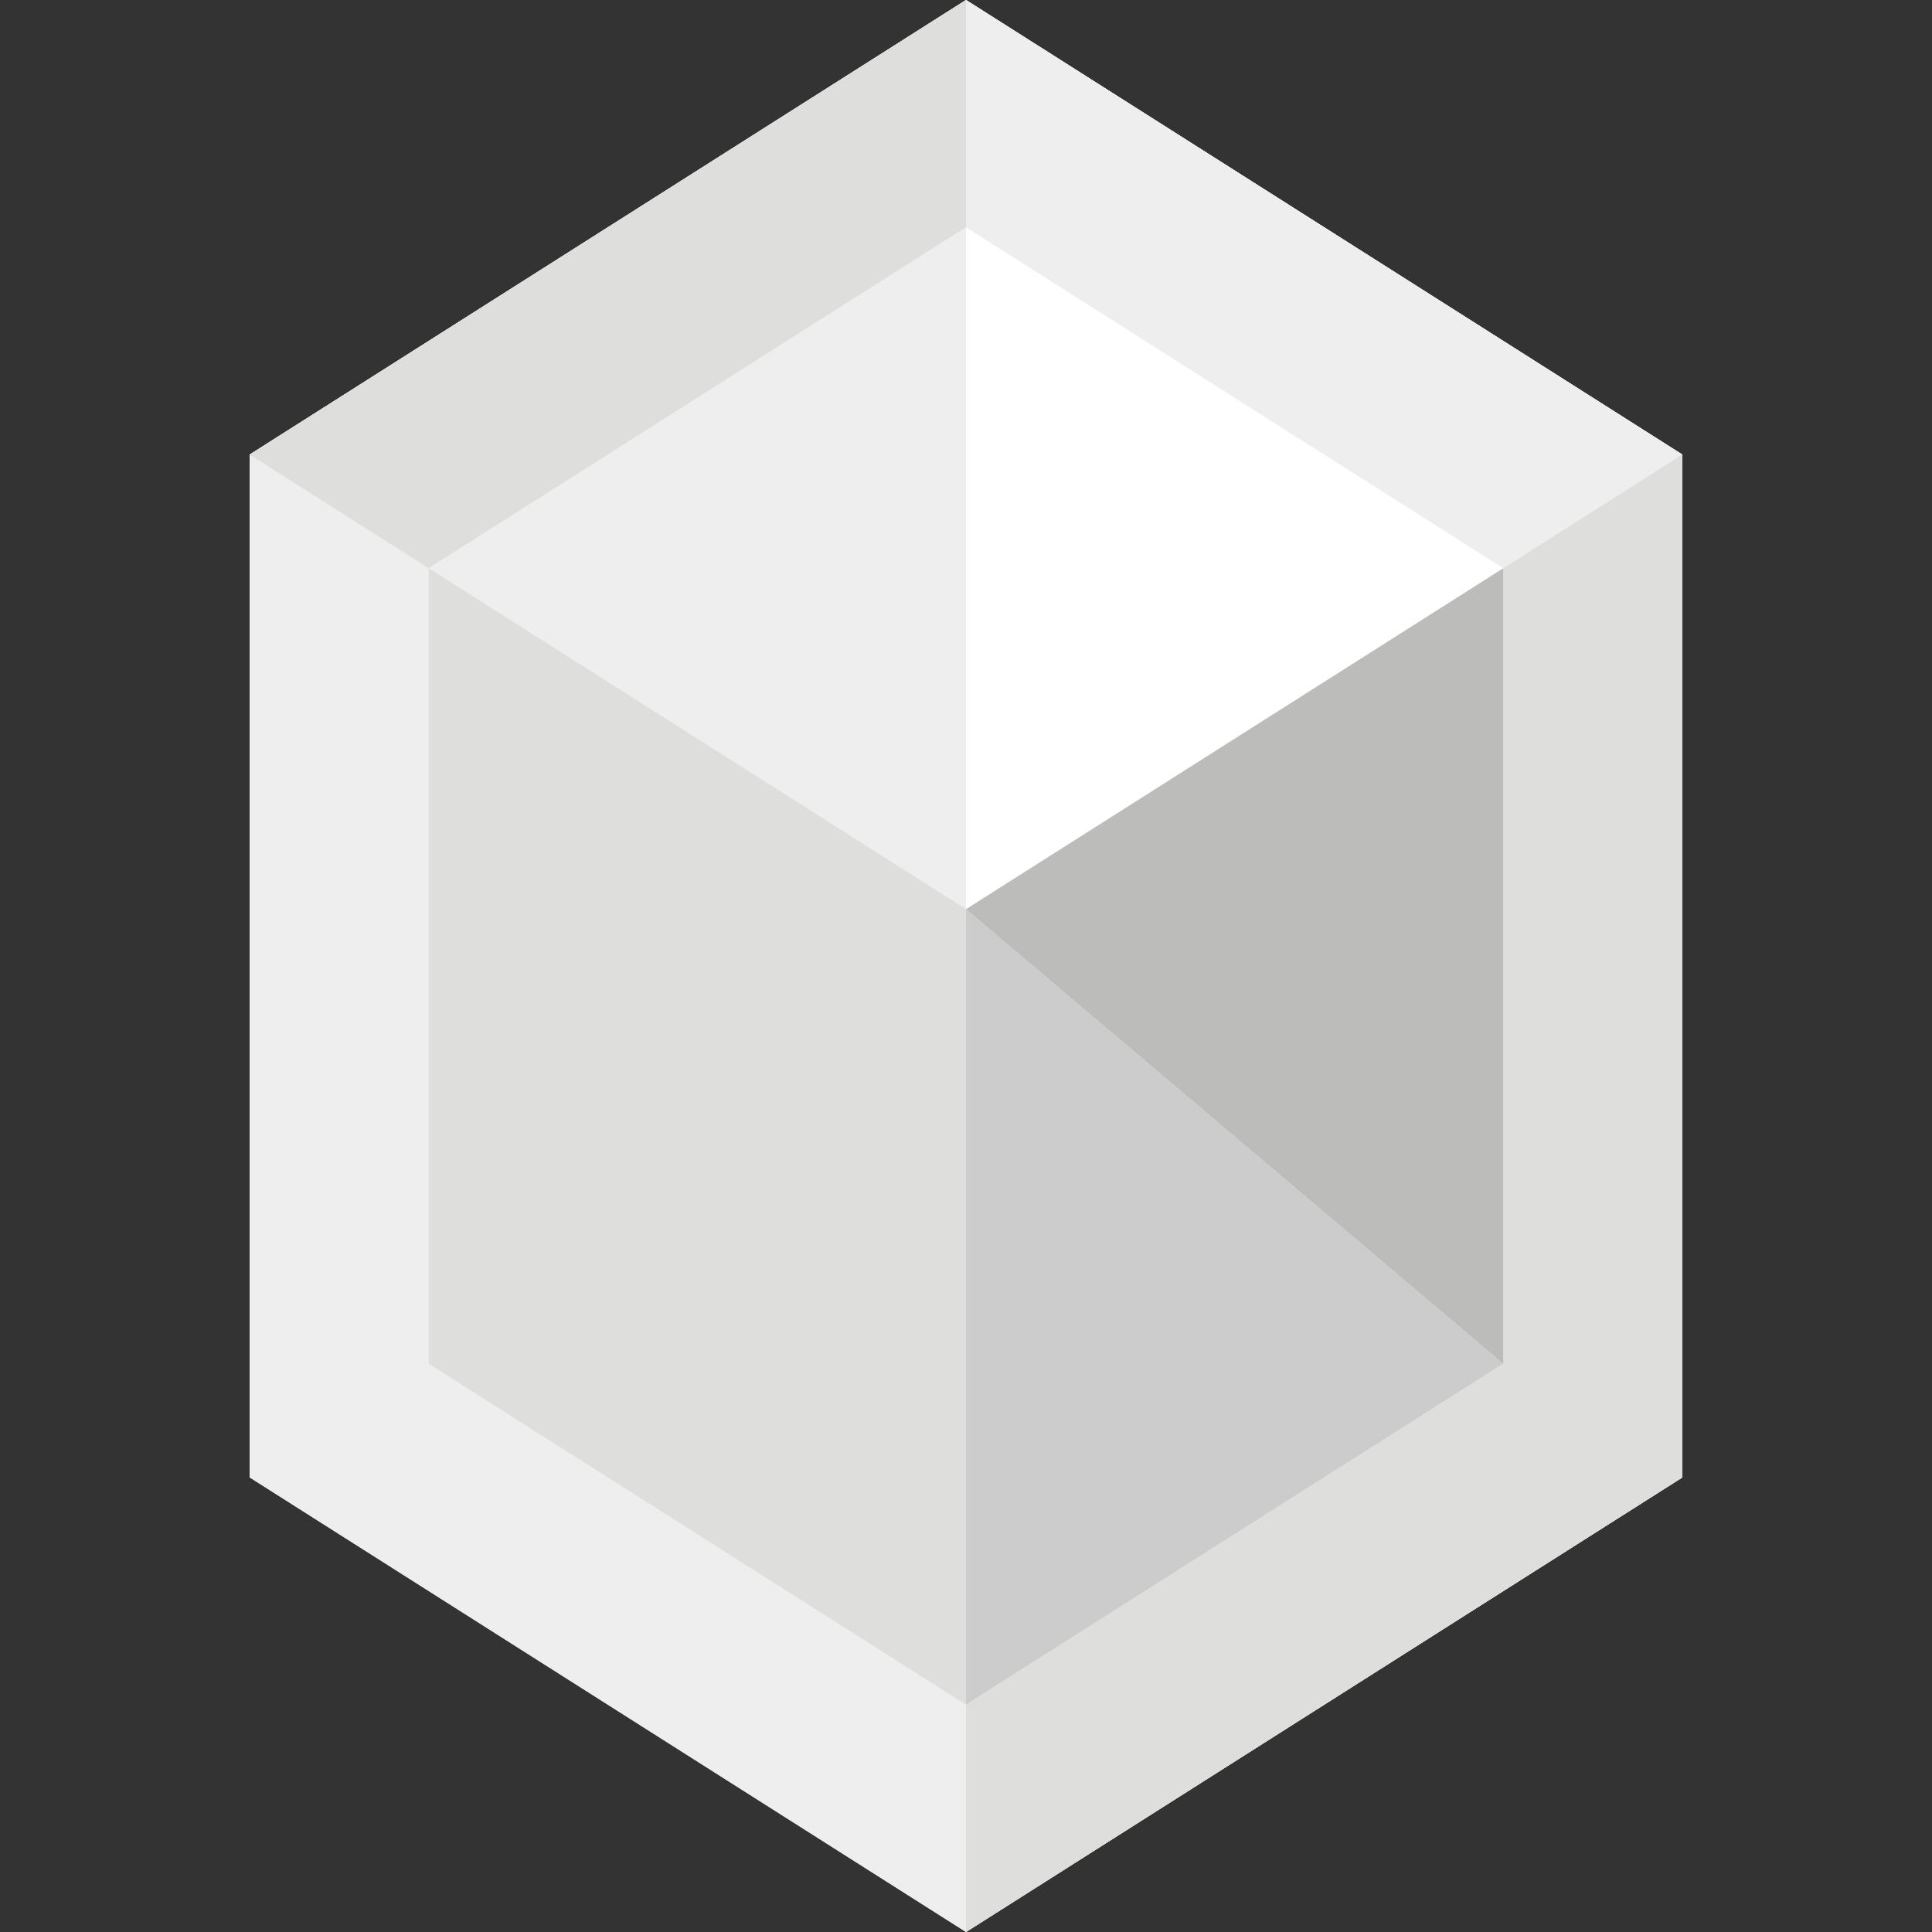 <?xml version="1.0" encoding="utf-8"?>
<!-- Generator: Adobe Illustrator 16.0.0, SVG Export Plug-In . SVG Version: 6.00 Build 0)  -->
<!DOCTYPE svg PUBLIC "-//W3C//DTD SVG 1.1//EN" "http://www.w3.org/Graphics/SVG/1.1/DTD/svg11.dtd">
<svg version="1.1" id="Layer_1" xmlns="http://www.w3.org/2000/svg" xmlns:xlink="http://www.w3.org/1999/xlink" x="0px" y="0px"
	 width="500px" height="500px" viewBox="0 0 500 500" enable-background="new 0 0 500 500" xml:space="preserve">
<rect x="0" y="0" width="500" height="500" fill="#333333" stroke="none"/>
<g>
	<polygon fill="#EFEEEE" points="250,0 64.61,117.647 64.61,382.353 250,500 435.39,382.353 435.39,117.647 	"/>
	<polygon fill="#DEDEDD" points="110.957,147.06 250,58.826 250,0 64.61,117.647 	"/>
	<polygon fill="#EFEEEE" points="250,58.826 110.957,147.06 250,235.292 	"/>
	<polygon fill="#EFEEEE" points="250,0 250,58.826 389.045,147.06 435.39,117.647 	"/>
	<polygon fill="#FFFFFF" points="250,235.292 250,58.826 389.045,147.06 389.045,338.234 	"/>
	<polygon fill="#DEDEDD" points="110.957,147.06 110.957,338.234 250,426.466 250,235.292 	"/>
	<polygon fill="#CDCCCC" points="250,235.292 250,426.466 389.045,338.234 	"/>
	<polygon fill="#DEDEDD" points="250,426.466 250,500 435.39,382.353 435.39,117.647 389.045,147.06 389.045,338.234 	"/>
	<polygon fill="#BCBCBB" points="250,235.292 389.045,147.06 389.045,338.234 	"/>
	<polygon fill="#EFEEEE" points="250,0 64.61,117.647 64.61,382.353 250,500 435.39,382.353 435.39,117.647 	"/>
	<polygon fill="#DEDEDD" points="110.957,147.06 250,58.826 250,0 64.61,117.647 	"/>
	<polygon fill="#EFEEEE" points="250,58.826 110.957,147.06 250,235.292 	"/>
	<polygon fill="#EFEEEE" points="250,0 250,58.826 389.045,147.06 435.39,117.647 	"/>
	<polygon fill="#FFFFFF" points="250,235.292 250,58.826 389.045,147.06 389.045,338.234 	"/>
	<polygon fill="#DEDEDD" points="110.957,147.06 110.957,352.942 250.001,441.174 250,235.292 	"/>
	<polygon fill="#CDCCCC" points="250,235.292 250.001,441.174 389.045,352.942 	"/>
	<polygon fill="#DEDEDD" points="250.001,441.174 250,500 435.39,382.353 435.39,117.647 389.045,147.06 389.045,352.942 	"/>
	<polygon fill="#BCBCBB" points="250,235.292 389.045,147.06 389.045,352.942 	"/>
</g>
</svg>
